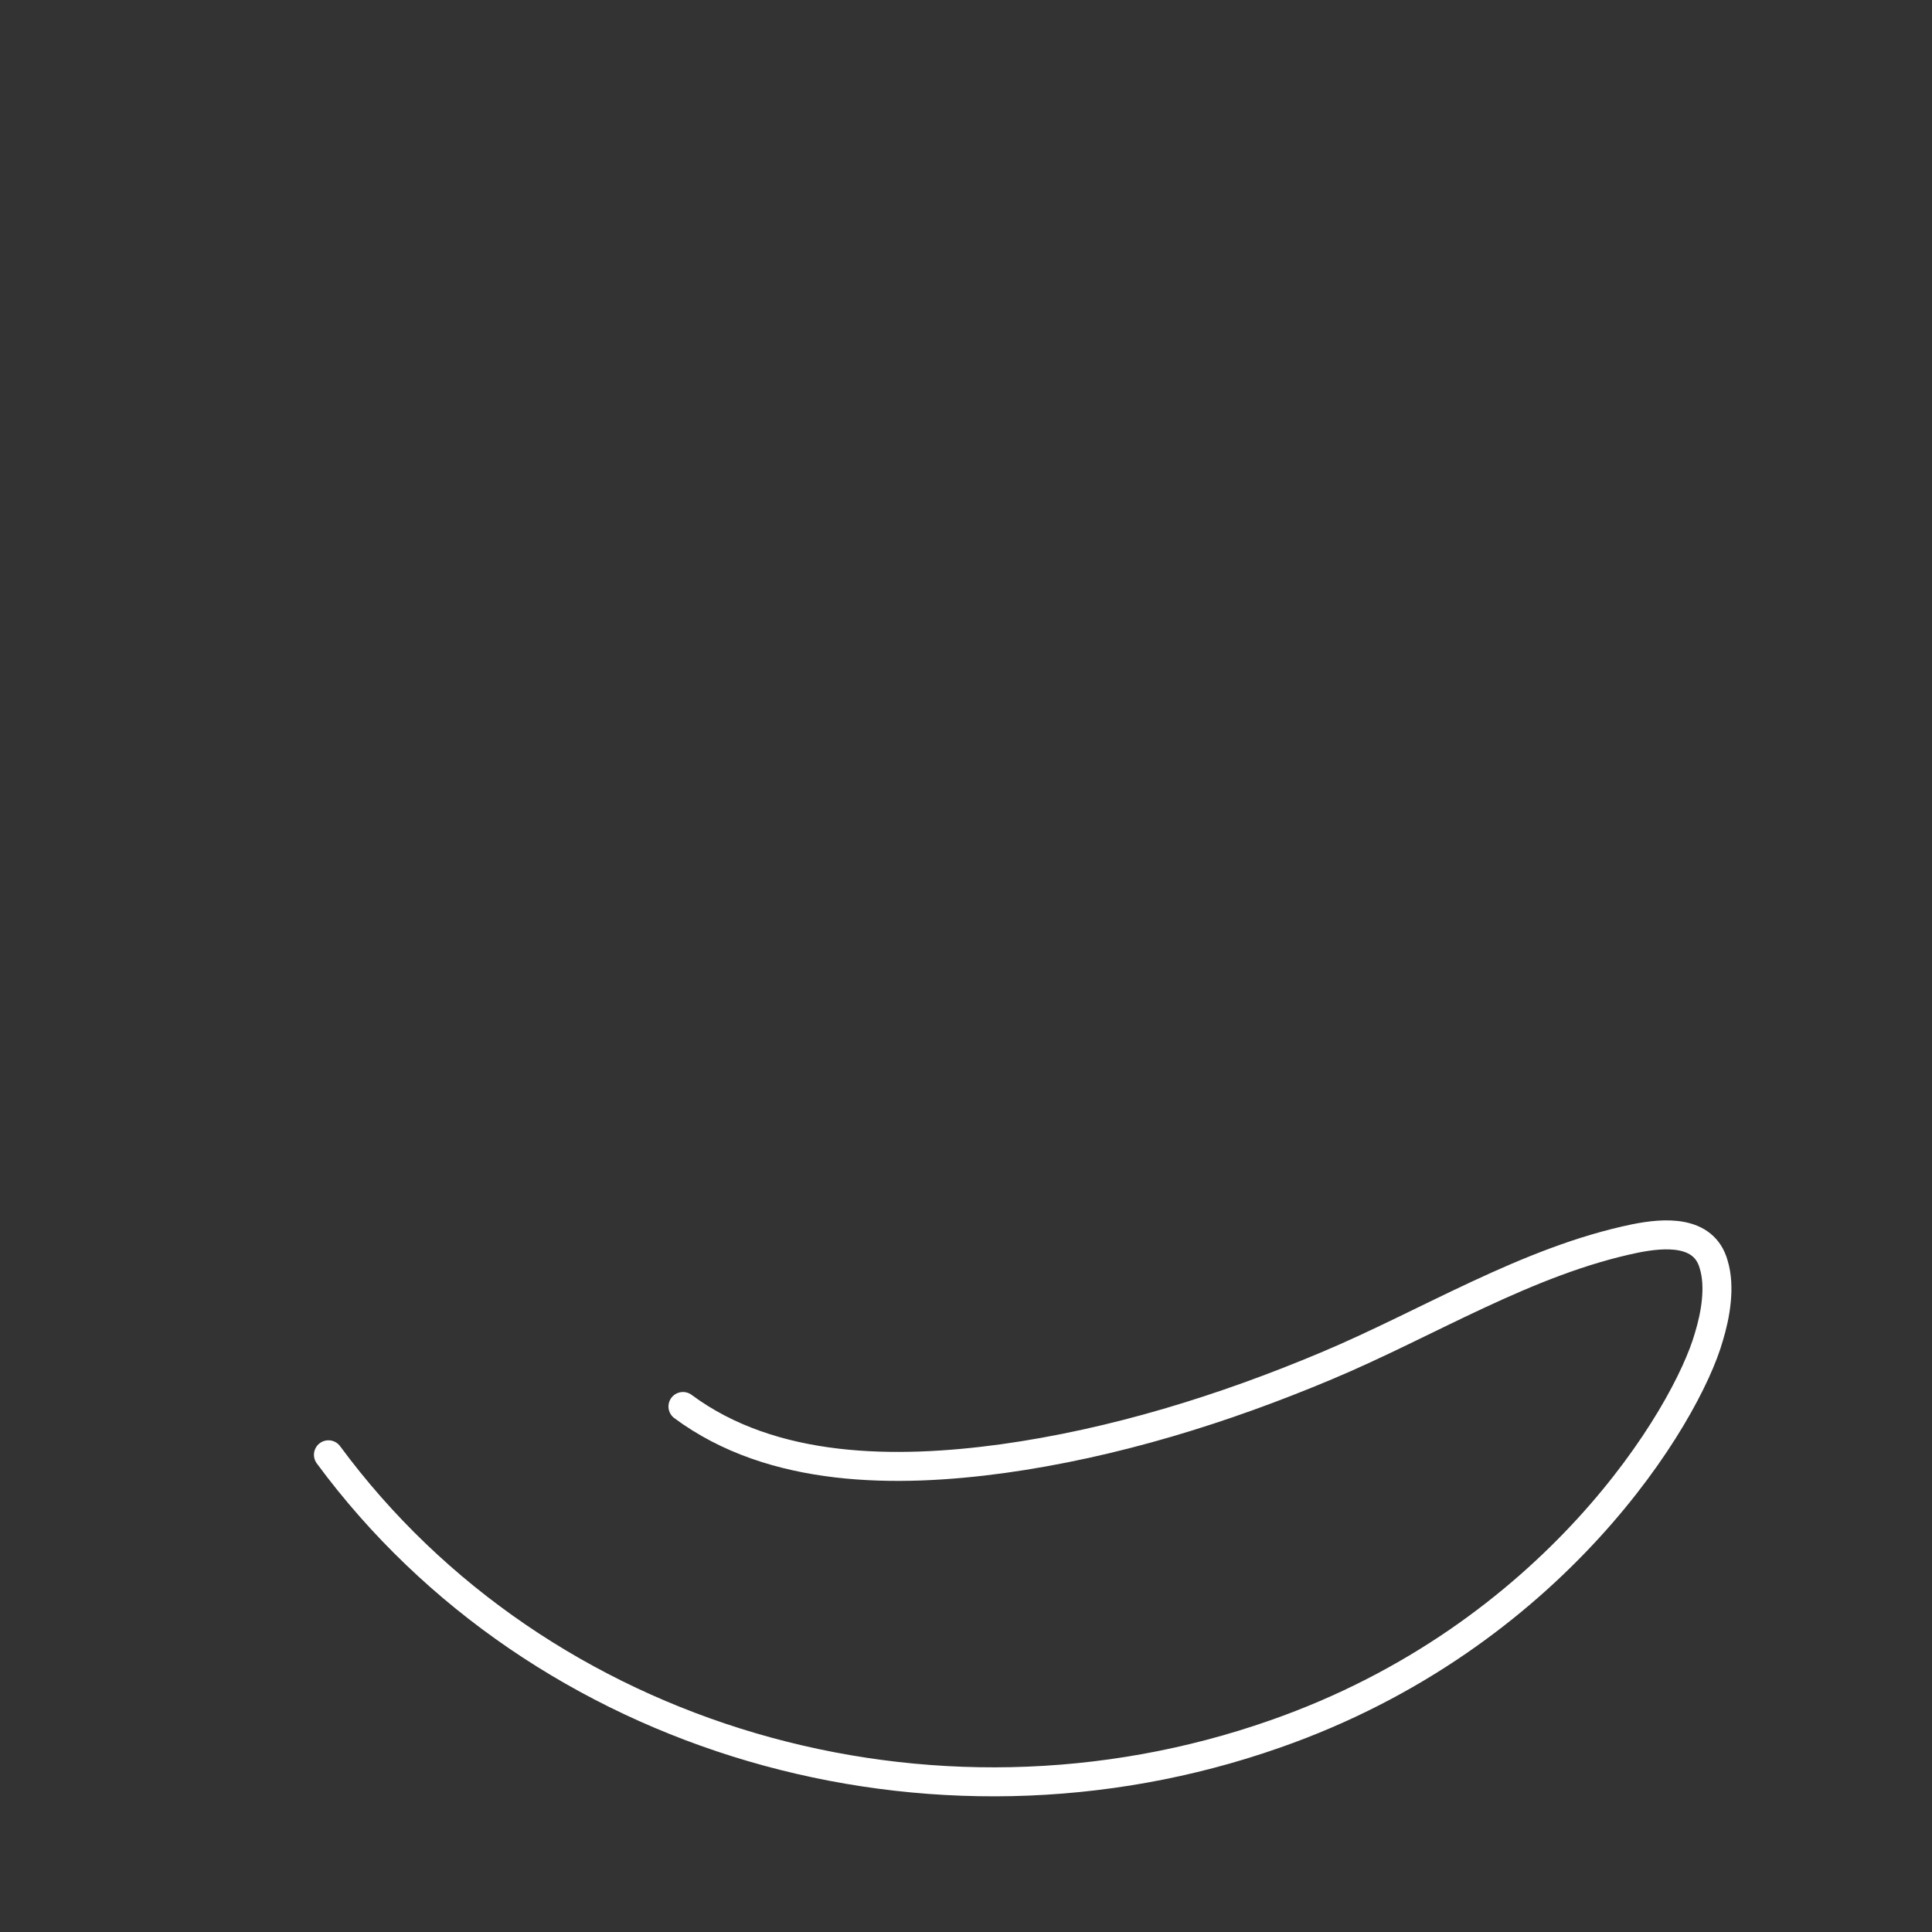 <svg version="1.2" baseProfile="tiny" xmlns="http://www.w3.org/2000/svg" viewBox="0 0 200 200" overflow="scroll"><rect x="0" y="0" width="200" height="200" fill="#333333" stroke="none"/><path fill="none" stroke="#FFF" stroke-width="3" stroke-linecap="round" stroke-linejoin="round" stroke-miterlimit="10" d="M34 150.6c21.9 29.7 62.4 41.4 98 28.9 28.9-10.1 42.6-33 44.9-41.1.7-2.3 1.2-5.2.5-7.5-1-3.6-5.1-3.3-8.1-2.7-11.2 2.3-21.5 8.8-32 13.2-10.7 4.5-22 8-33.5 9.6-11 1.5-23.8 1.5-33.1-5.4"/></svg>